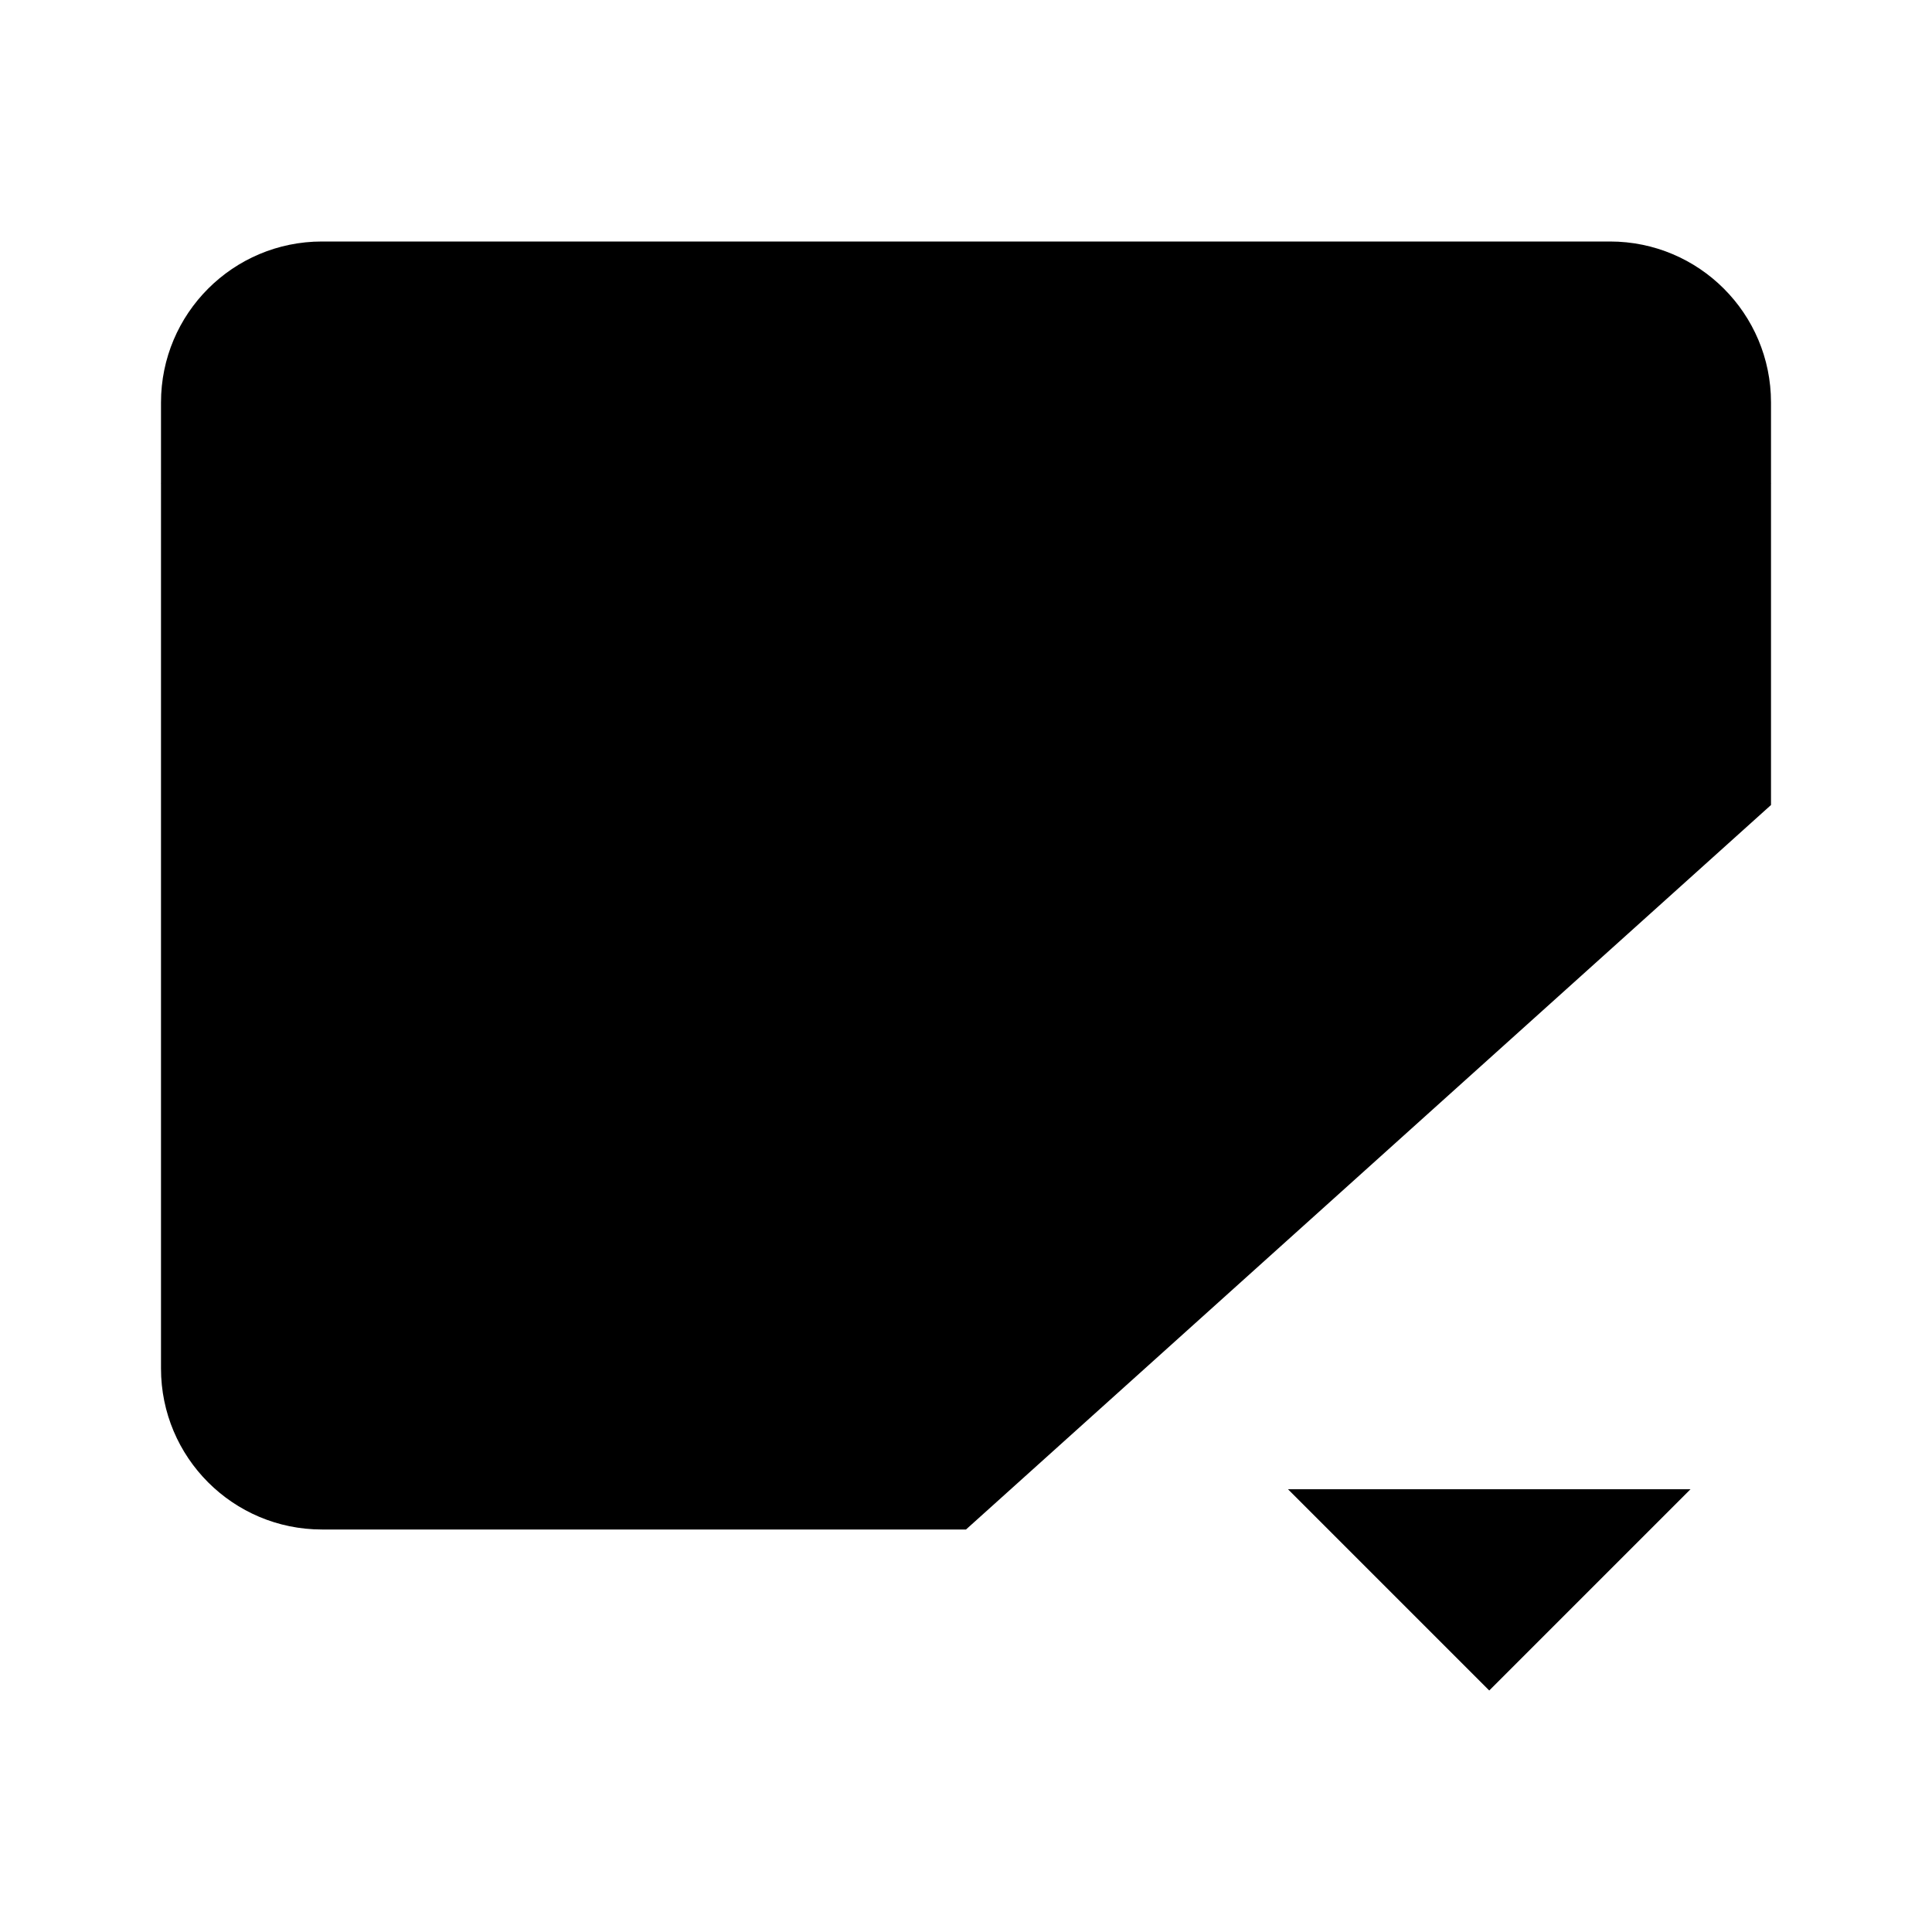 <svg viewBox="0 0 24 24" xmlns="http://www.w3.org/2000/svg"><path d="M12 19H4C2.895 19 2 18.105 2 17V5C2 3.895 2.895 3 4 3H20C21.105 3 22 3.895 22 5V10"/><path d="M22 6L12.894 10.553C12.331 10.834 11.669 10.834 11.106 10.553L2 6"/><path d="M16 18.5L18.5 21L21 18.5M18.5 13.5V20.391"/></svg>